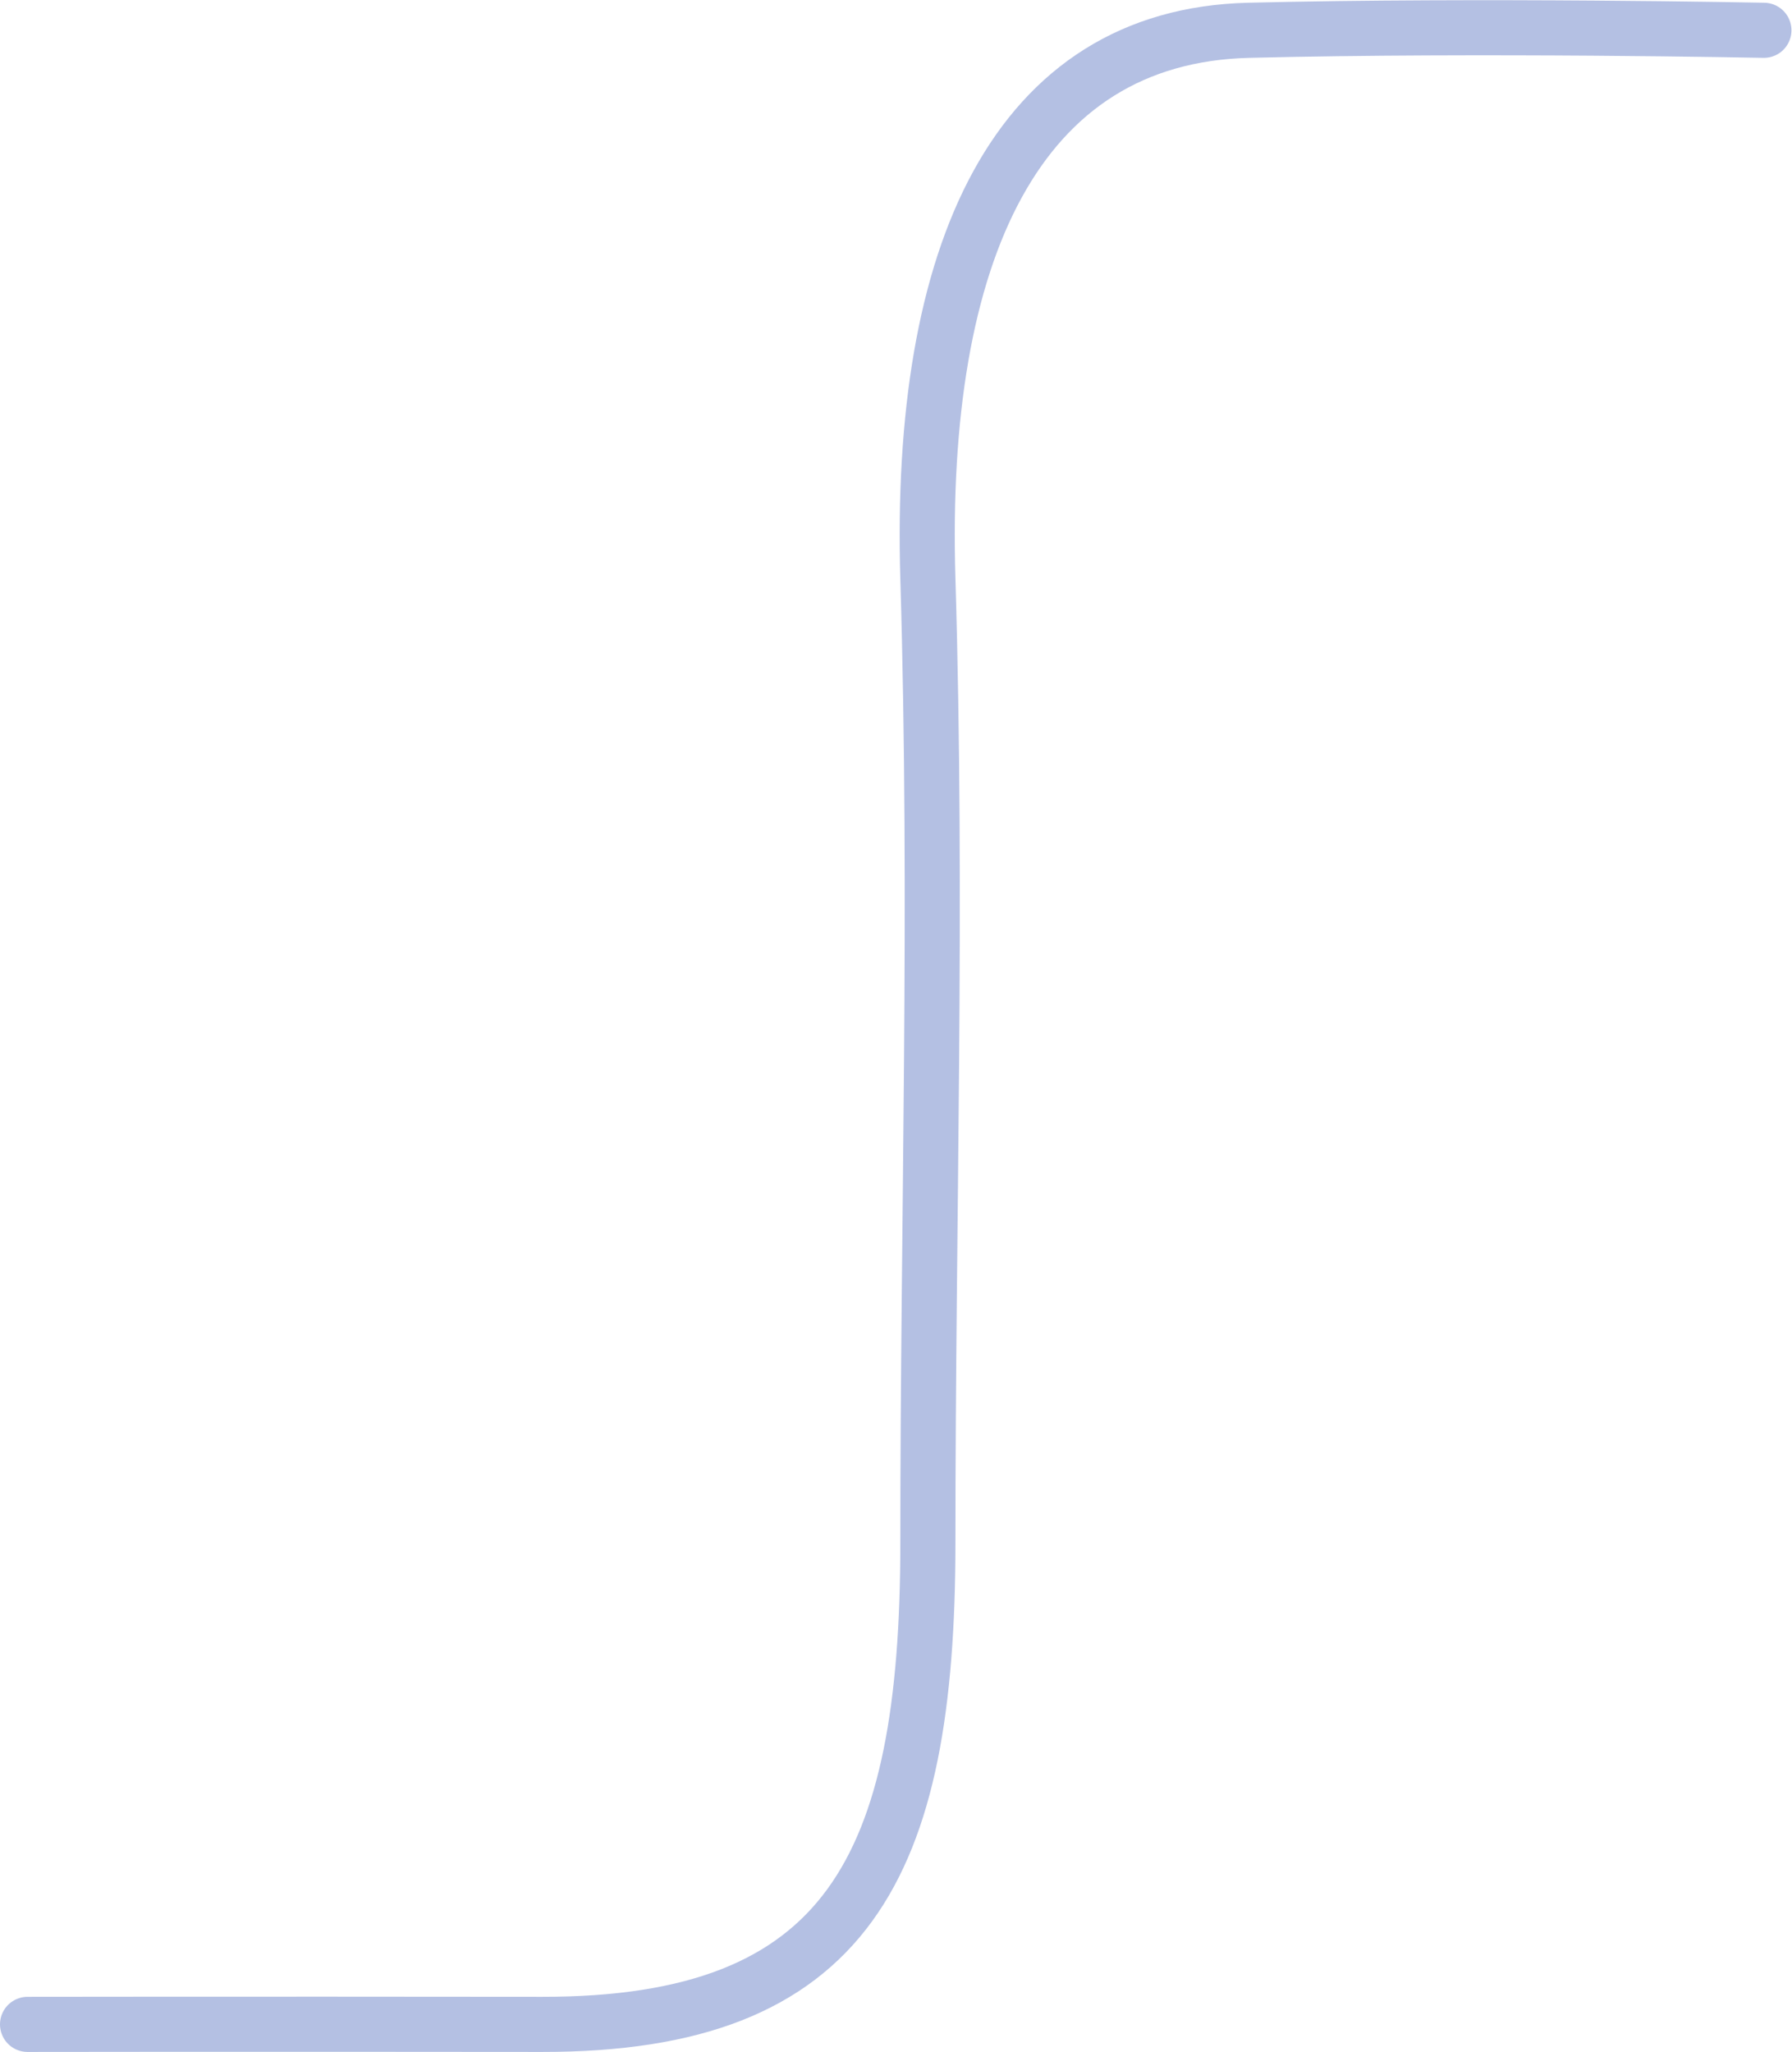 <svg xmlns="http://www.w3.org/2000/svg" width="97.565" height="111.689" viewBox="0 0 97.565 111.689">
  <path id="r_bottom" d="M1552.152,470.659s-15.426-.312-28.053,0-18,12.081-17.464,29.857,0,34.815,0,52.468-4.358,26.234-21.008,26.215-28.01,0-28.01,0" transform="translate(-1456.117 -469.01)" fill="none" stroke="#b4c0e3" stroke-linecap="round" stroke-width="3"/>
</svg>
